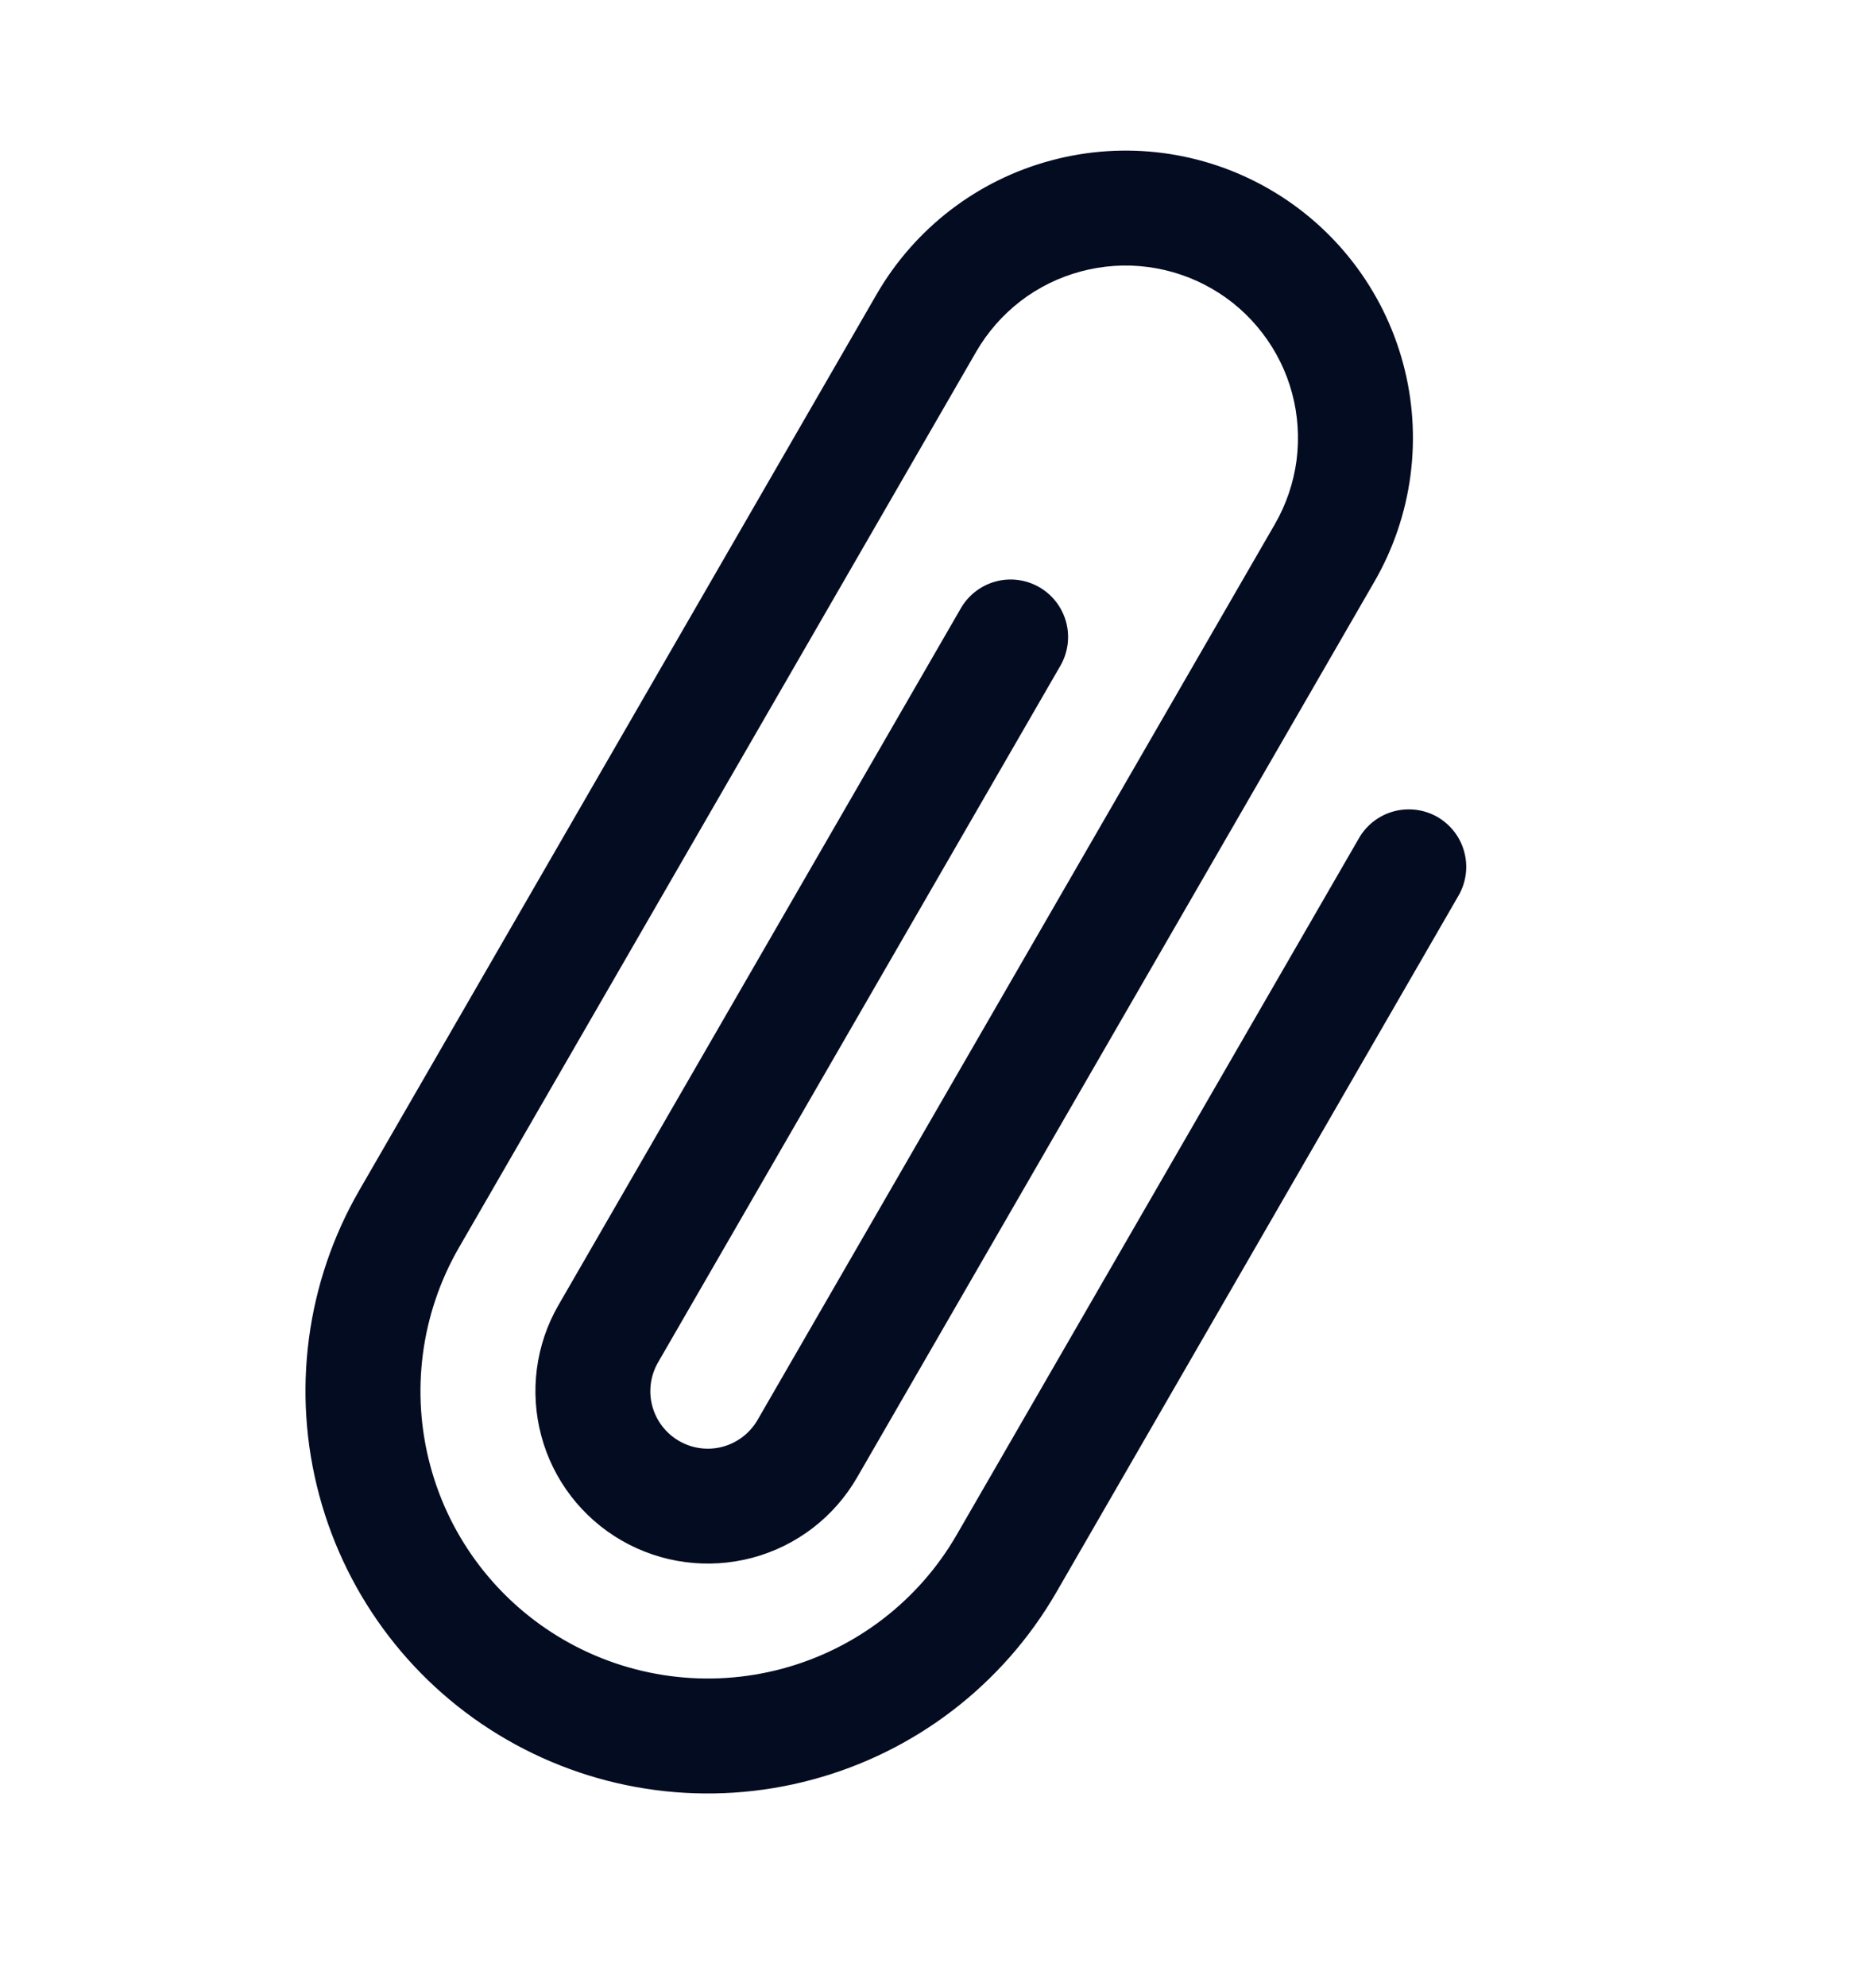 <svg width="17" height="18" viewBox="0 0 17 18" fill="none" xmlns="http://www.w3.org/2000/svg">
<g clip-path="url(#clip0_2121_1615)">
<path d="M7.944 2.667C8.29 2.069 8.858 1.632 9.526 1.454C10.193 1.275 10.903 1.368 11.502 1.714C12.1 2.059 12.536 2.628 12.715 3.295C12.894 3.962 12.8 4.673 12.455 5.271L7.767 13.39C7.56 13.749 7.219 14.011 6.819 14.118C6.418 14.225 5.992 14.169 5.633 13.962C5.274 13.755 5.012 13.414 4.905 13.013C4.798 12.613 4.854 12.186 5.061 11.828L8.707 5.513C8.776 5.393 8.89 5.306 9.023 5.27C9.156 5.234 9.299 5.253 9.418 5.322C9.538 5.391 9.625 5.505 9.661 5.638C9.697 5.772 9.678 5.914 9.609 6.034L5.963 12.348C5.894 12.468 5.875 12.61 5.911 12.744C5.947 12.877 6.034 12.991 6.154 13.06C6.273 13.129 6.416 13.148 6.549 13.112C6.682 13.076 6.796 12.989 6.865 12.869L11.553 4.75C11.655 4.573 11.722 4.376 11.749 4.173C11.775 3.969 11.762 3.763 11.709 3.565C11.656 3.366 11.564 3.181 11.439 3.018C11.314 2.855 11.159 2.718 10.981 2.616C10.803 2.513 10.607 2.447 10.403 2.42C10.2 2.393 9.993 2.407 9.795 2.46C9.597 2.513 9.411 2.604 9.248 2.729C9.086 2.854 8.949 3.01 8.846 3.188L4.159 11.307C3.814 11.905 3.72 12.616 3.899 13.283C4.077 13.95 4.514 14.519 5.112 14.864C5.71 15.209 6.421 15.303 7.088 15.124C7.755 14.945 8.324 14.509 8.669 13.911L12.315 7.596C12.384 7.476 12.498 7.389 12.632 7.353C12.765 7.318 12.907 7.336 13.027 7.405C13.146 7.475 13.234 7.588 13.269 7.722C13.305 7.855 13.286 7.997 13.217 8.117L9.572 14.432C9.088 15.269 8.292 15.88 7.358 16.13C6.424 16.381 5.429 16.25 4.591 15.766C3.754 15.283 3.143 14.486 2.893 13.552C2.642 12.618 2.773 11.623 3.257 10.786L7.944 2.667Z" fill="#040C22"/>
</g>
<defs>
<clipPath id="clip0_2121_1615">
<rect width="16.667" height="16.667" fill="white" transform="translate(0.164 0.667)"/>
</clipPath>
</defs>
</svg>
